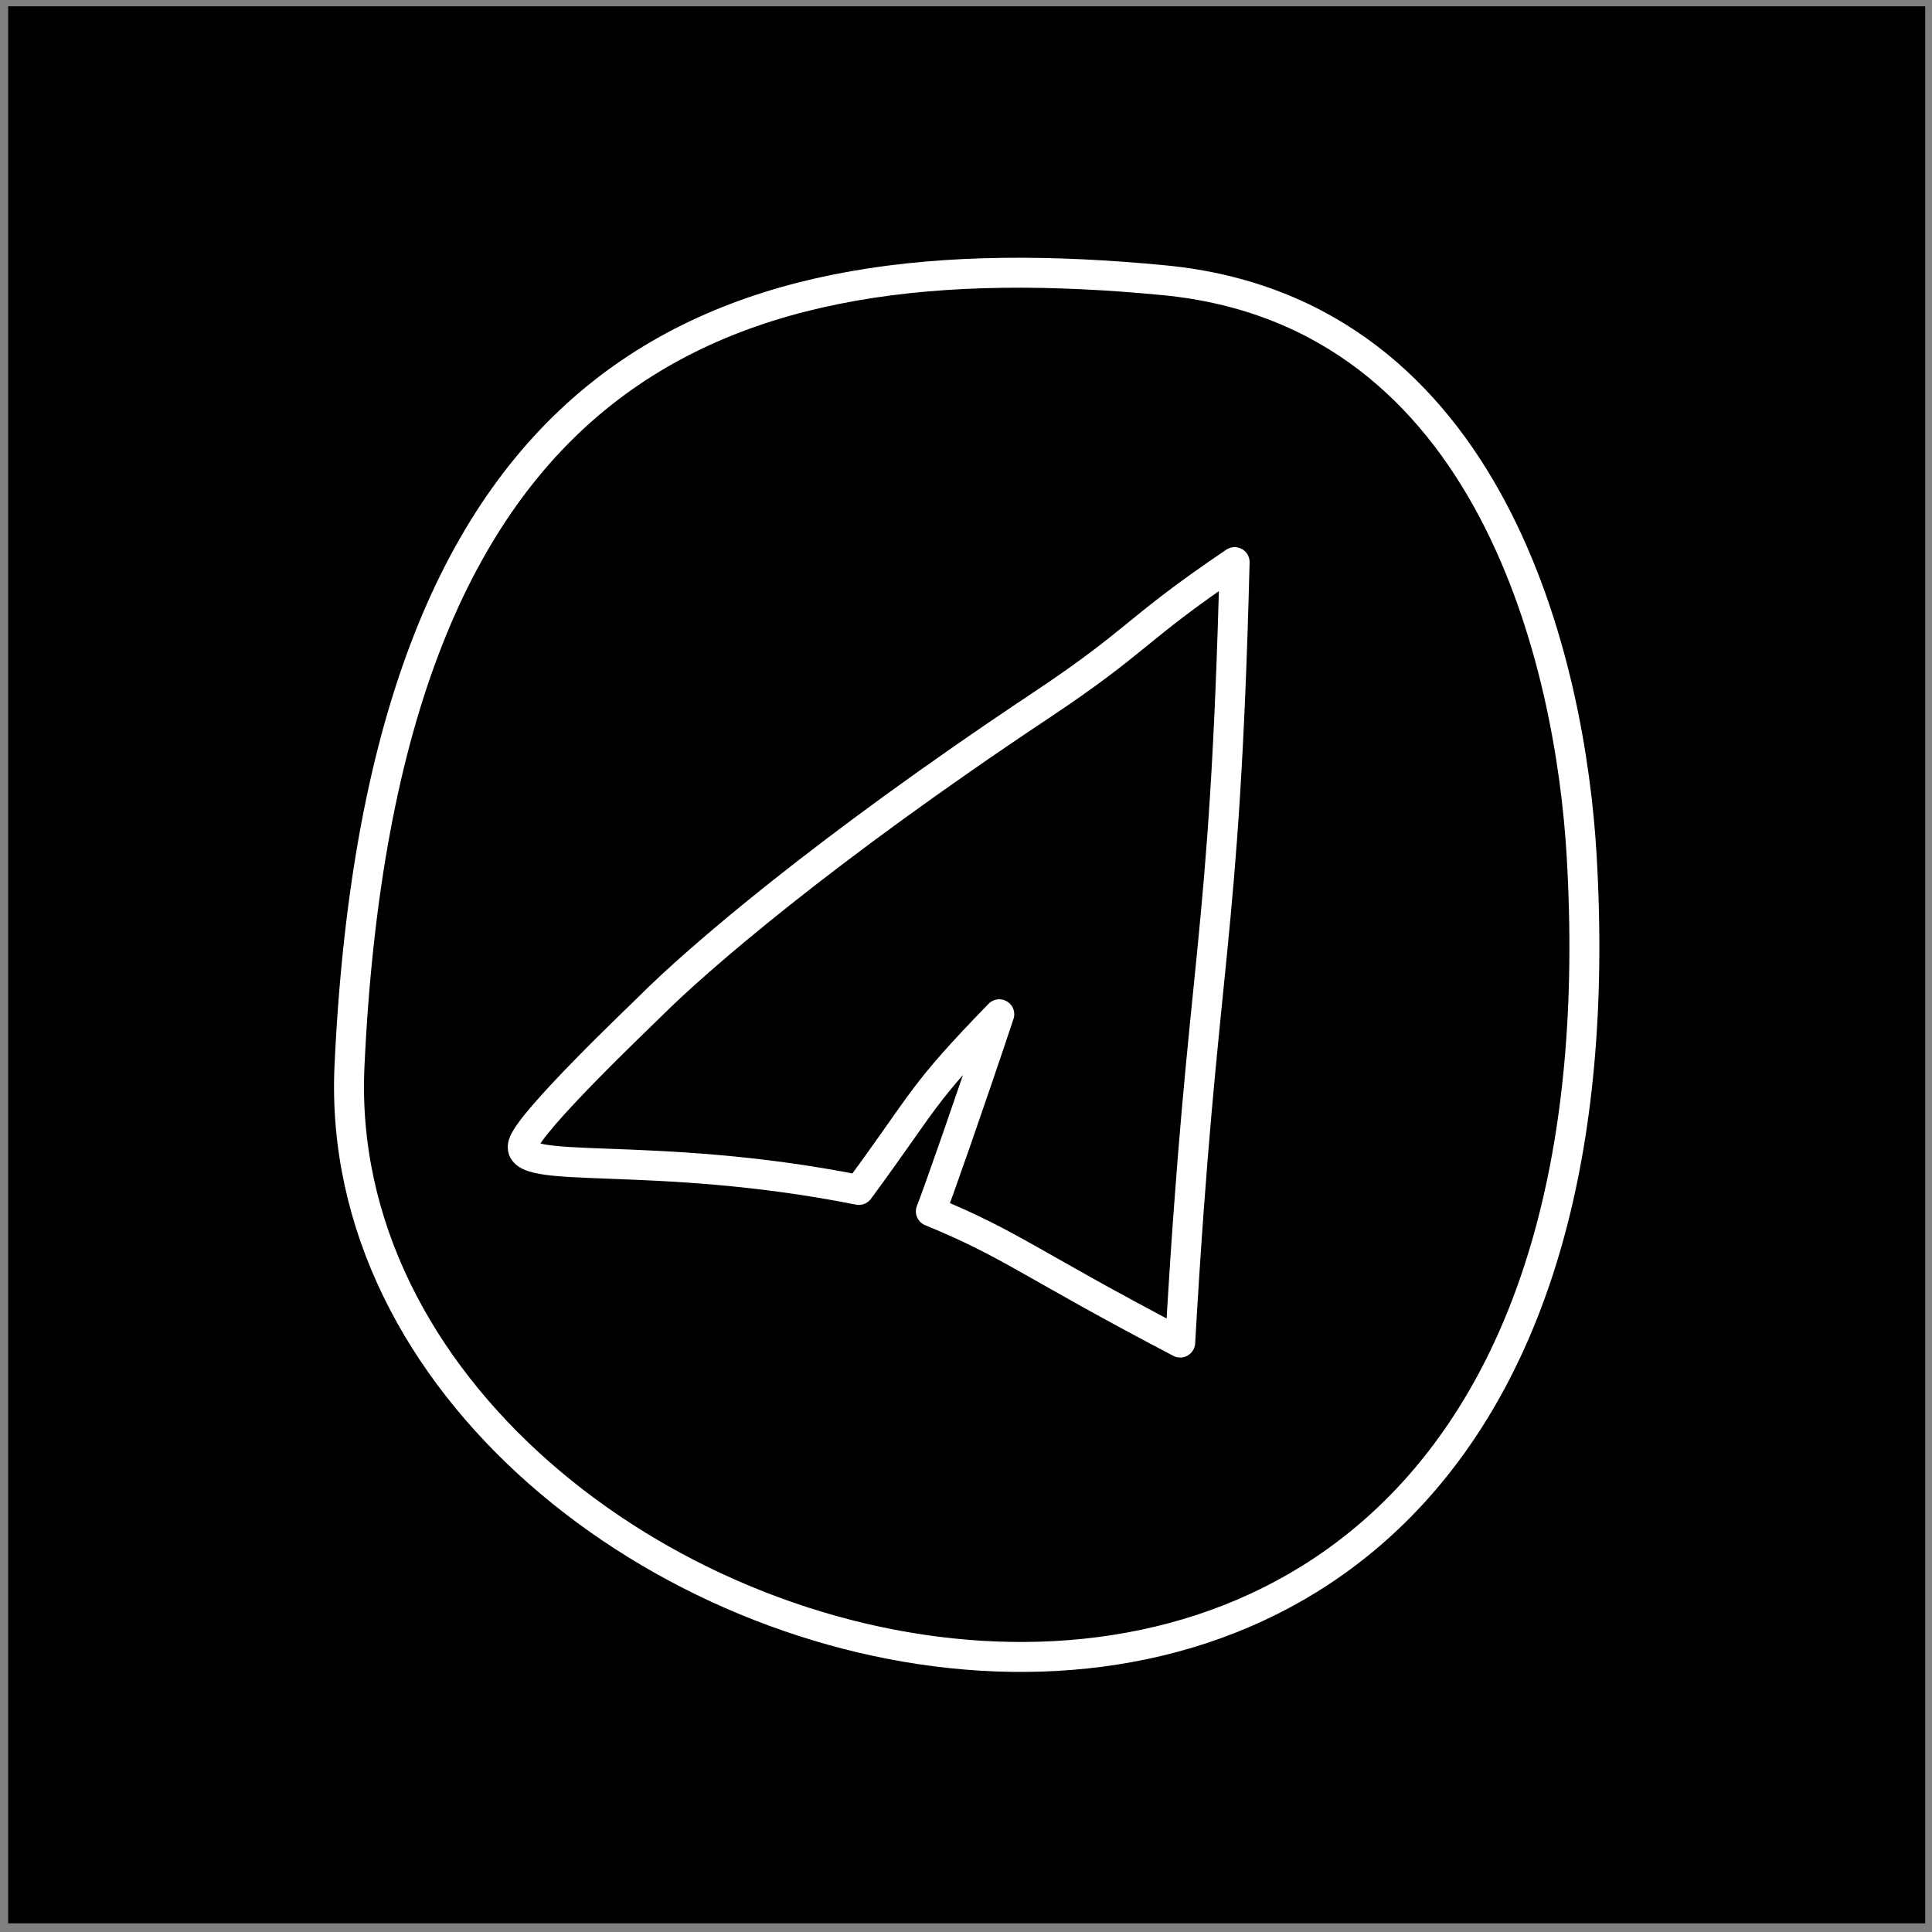<?xml version="1.0" encoding="UTF-8" standalone="no"?>
<!DOCTYPE svg PUBLIC "-//W3C//DTD SVG 1.1//EN" "http://www.w3.org/Graphics/SVG/1.1/DTD/svg11.dtd">
<svg width="100%" height="100%" viewBox="0 0 129 129" version="1.1" xmlns="http://www.w3.org/2000/svg" xmlns:xlink="http://www.w3.org/1999/xlink" xml:space="preserve" xmlns:serif="http://www.serif.com/" style="fill-rule:evenodd;clip-rule:evenodd;stroke-linecap:round;stroke-linejoin:round;stroke-miterlimit:1.5;">
    <rect x="0" y="0" width="129" height="129" fill="#808080" stroke="none"/>
    <g transform="matrix(1,0,0,1,-281,-1848)">
        <g id="telegram" transform="matrix(1,0,0,1,281.546,1848.42)">
            <rect x="0" y="0" width="128" height="128"/>
            <g transform="matrix(1,0,0,1,1.311,0.982)">
                <g transform="matrix(1,0,0,1,-281.546,-1848.42)">
                    <path d="M357.41,1865.73C327.733,1862.87 305.211,1871.18 303.025,1918.18C301.042,1960.82 390.068,1985.28 385.293,1904.1C384.564,1891.71 379.481,1867.85 357.41,1865.73Z" style="fill:none;stroke:white;stroke-width:2px;"/>
                </g>
                <g transform="matrix(1,0,0,1,-281.546,-1848.42)">
                    <path d="M323.123,1914.19C326.15,1911.16 334.568,1903.85 349.128,1894.16C355.87,1889.67 355.31,1889.16 362.125,1884.55C361.464,1910.77 359.983,1910.51 358.492,1936.66C348.461,1931.41 347.258,1930.12 341.843,1927.9C342.296,1926.77 344.456,1920.6 346.411,1914.74C341.117,1920.19 341.571,1920.31 337.038,1926.47C323.205,1923.72 314.002,1925.58 314.62,1923.42C315.062,1921.88 322.327,1914.98 323.123,1914.19Z" style="fill:none;stroke:white;stroke-width:2px;"/>
                </g>
            </g>
        </g>
    </g>
</svg>
